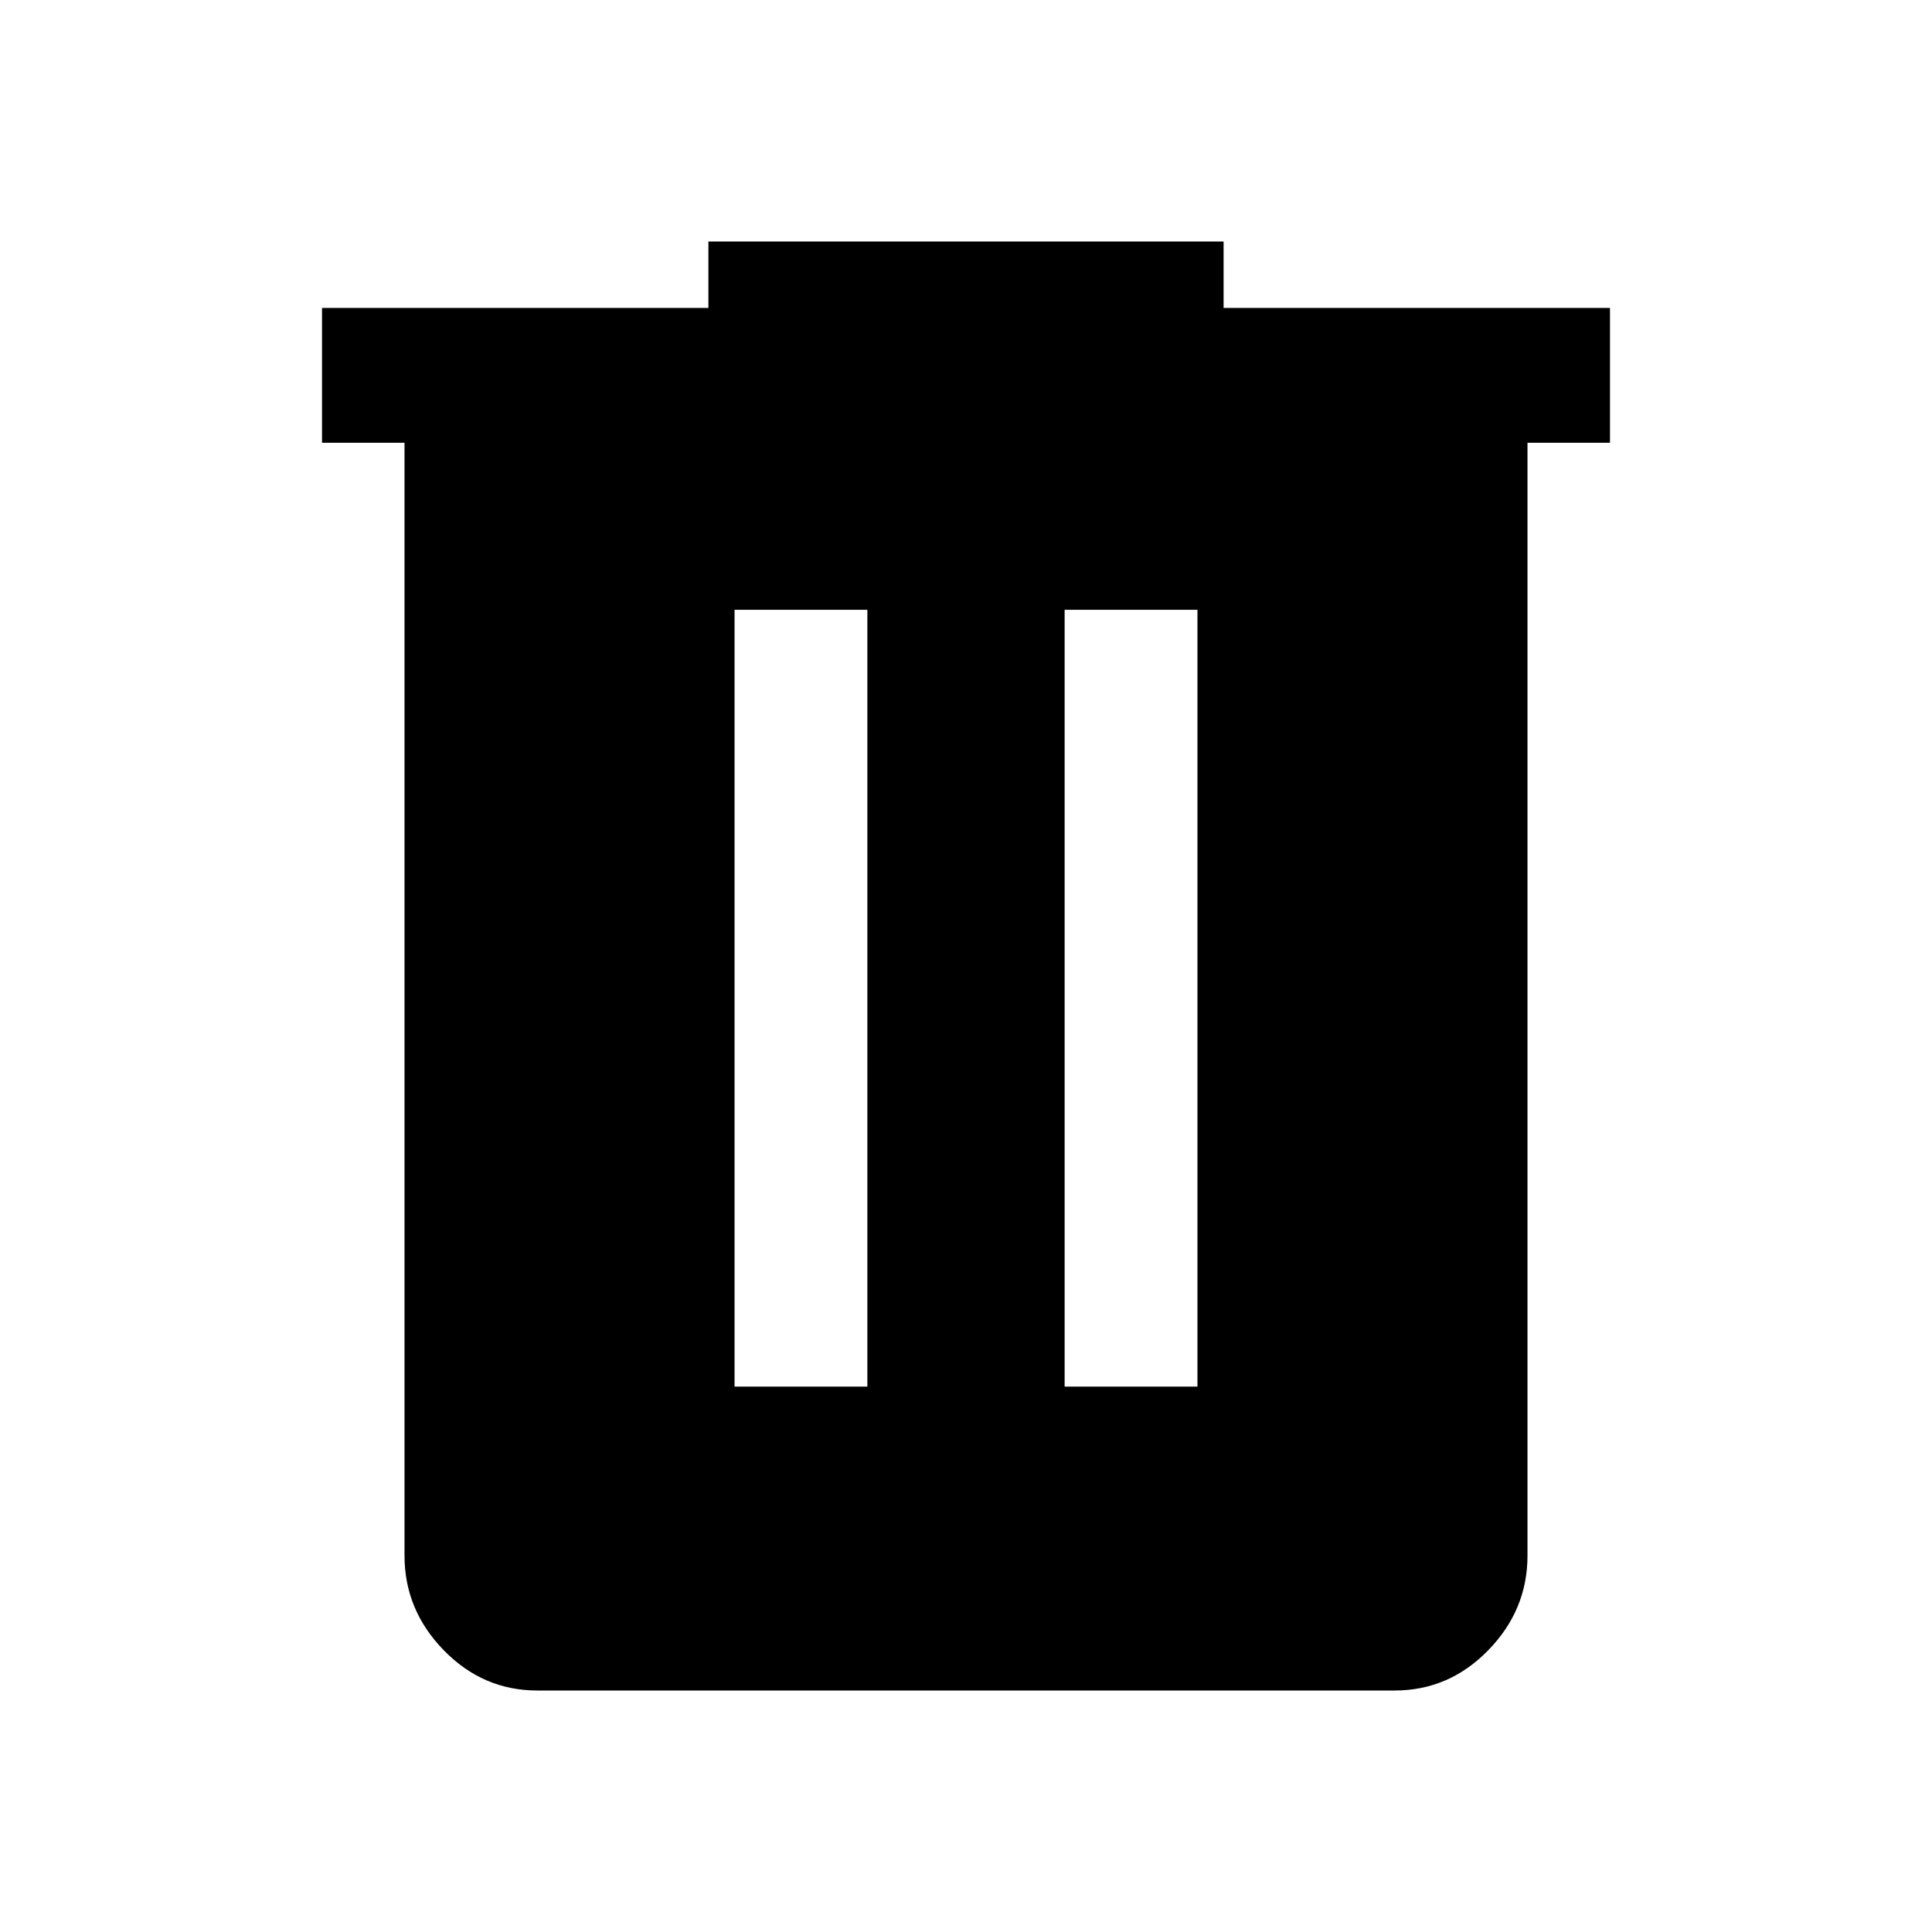 <svg xmlns="http://www.w3.org/2000/svg" height="40" width="40"><path d="M11.125 35Q10 35 9.188 34.167q-.813-.834-.813-1.959V9.167H6.667V6.375h8V5h10.666v1.375h8v2.792h-1.708v23.041q0 1.125-.813 1.959Q30 35 28.875 35Zm4.083-6.292h2.75V12.625h-2.75Zm6.834 0h2.75V12.625h-2.75Z"/></svg>